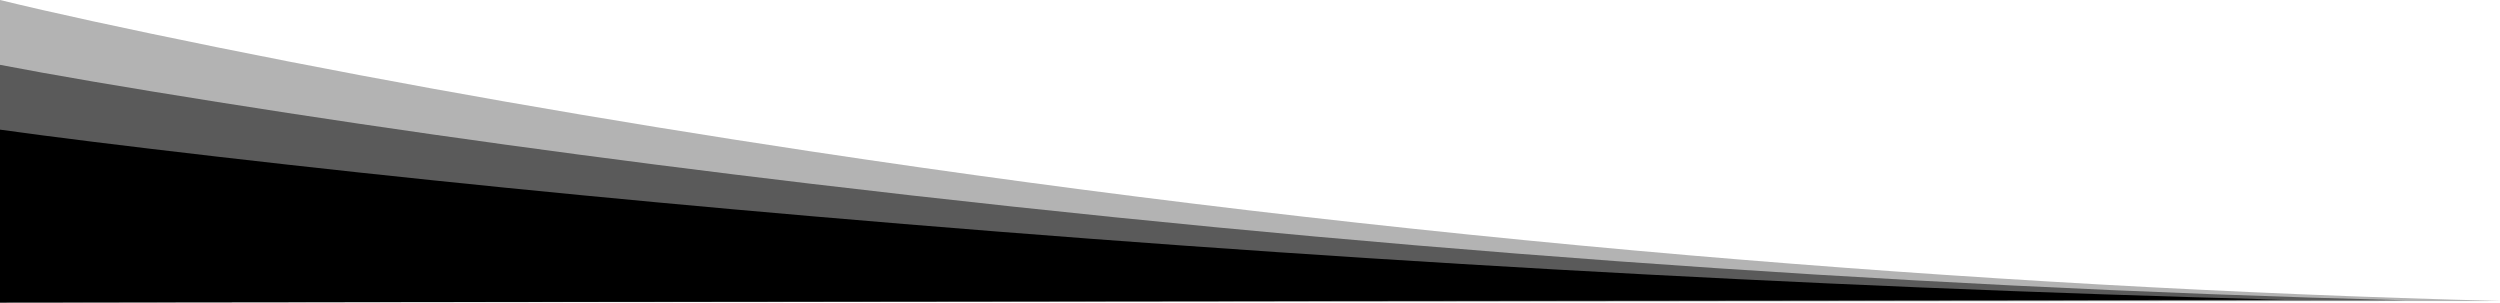 <svg xmlns="http://www.w3.org/2000/svg" version="1.1"
	xmlns:xlink="http://www.w3.org/1999/xlink" preserveAspectRatio="none" x="0px" y="0px" width="1157px" height="140px" viewBox="0 0 1157 140">
	<defs>
		<g id="Layer0_0_FILL">
			<path fill="#000000" fill-opacity="0.298" stroke="none" d="
M 1157.7 139.3
Q 973.15 134.537 781.75 118.15 577.55 100.6 374.9 70 230.15 48.15 100.6 21.9 35.8 8.75 0 0
L 0 140 1157.7 139.3 Z"/>
		</g>

		<g id="Layer0_1_FILL">
			<path fill="#000000" fill-opacity="0.498" stroke="none" d="
M 0 30
L 0 140 1113.55 139
Q 751.291 129.688 374.9 85 230.1 67.8 100.6 47.2 35.8 36.9 0 30 Z"/>
		</g>

		<g id="Layer0_2_FILL">
			<path fill="#000000" stroke="none" d="
M 0 60
L 0 140 1057.7 138.75
Q 722.337 130 374.9 100 230.1 87.5 100.6 72.5 35.8 65 0 60 Z"/>
		</g>
	</defs>

	<g transform="matrix( 1, 0, 0, 1, 0,0) ">
		<use xlink:href="#Layer0_0_FILL"/>
	</g>

	<g transform="matrix( 1, 0, 0, 1, 0,0) ">
		<use xlink:href="#Layer0_1_FILL"/>
	</g>

	<g transform="matrix( 1, 0, 0, 1, 0,0) ">
		<use xlink:href="#Layer0_2_FILL"/>
	</g>
</svg>
